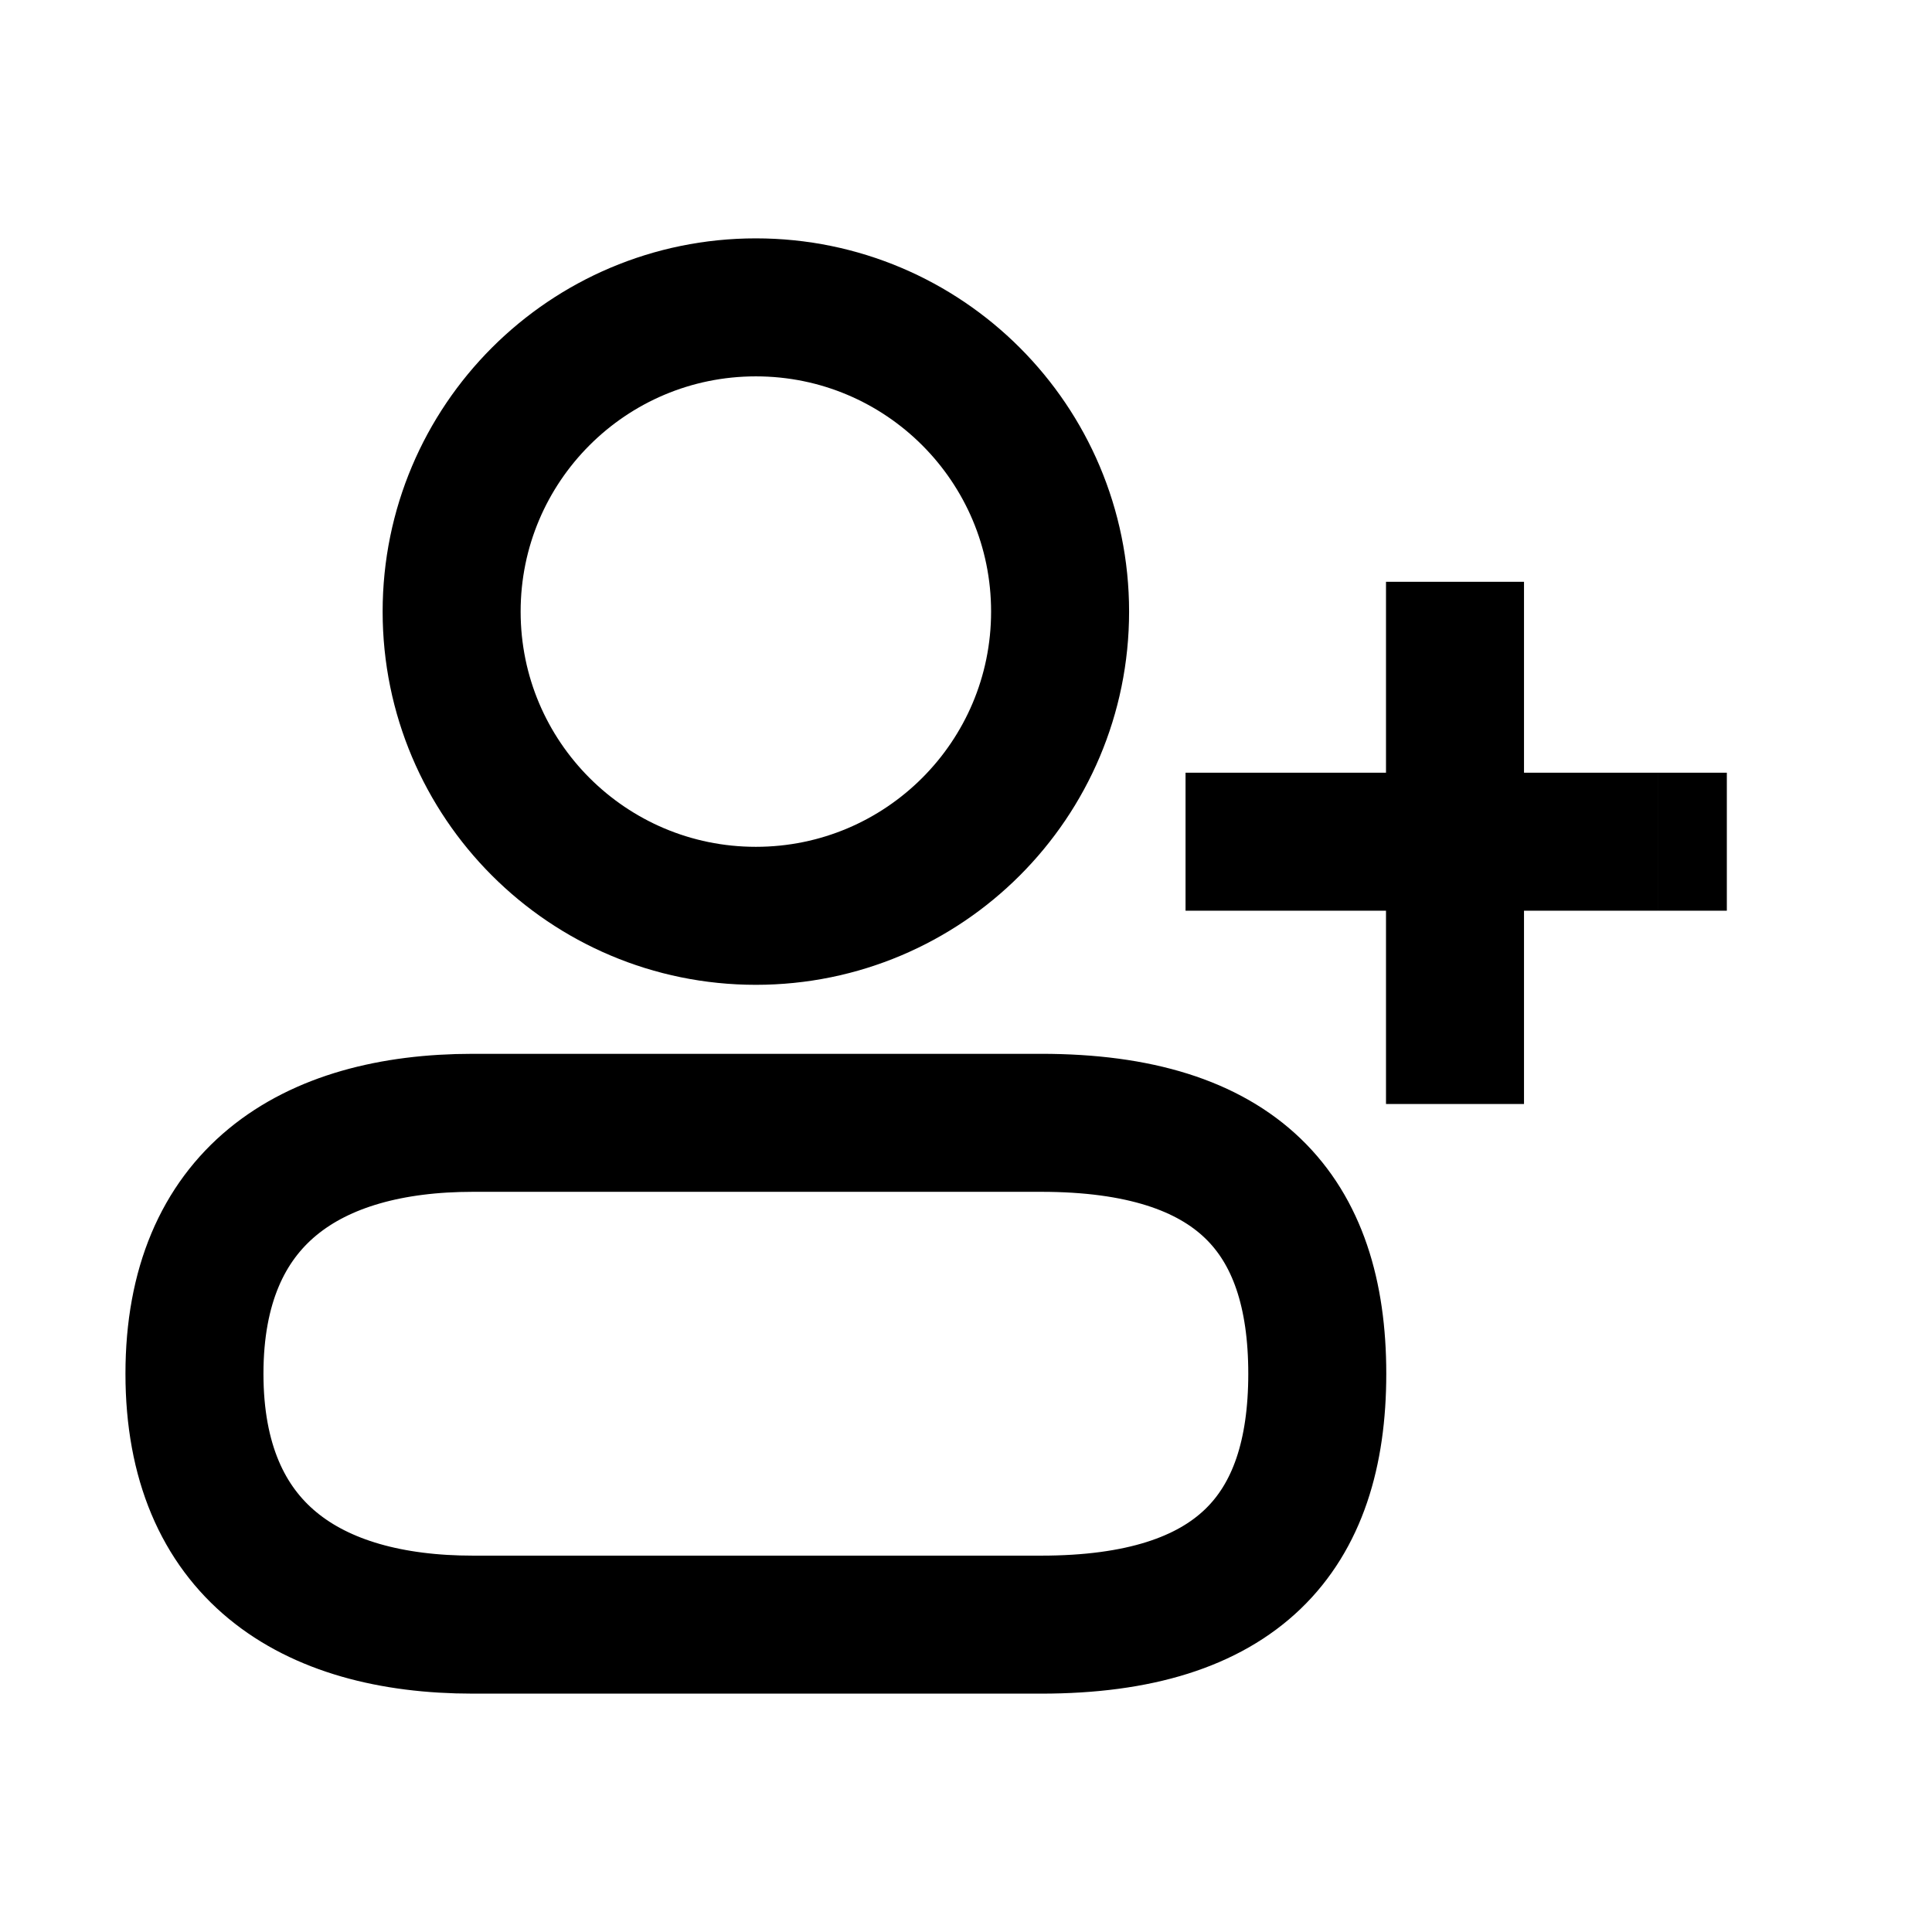 <svg xmlns="http://www.w3.org/2000/svg" xmlns:xlink="http://www.w3.org/1999/xlink" width="308" height="308" viewBox="0 0 308 308" fill="none"><defs><rect id="path_0" x="0" y="0" width="308" height="308" /></defs><g opacity="1" transform="translate(0 0)  rotate(0 154 154)"><mask id="bg-mask-0" fill="white"><use xlink:href="#path_0"></use></mask><g mask="url(#bg-mask-0)" ><path  id="圆形 1" style="stroke:#000000; stroke-width:22; stroke-opacity:1; stroke-dasharray:0 0" transform="translate(72 49)  rotate(0 48.5 48.5)" d="M48.5,0C21.71,0 0,21.71 0,48.5C0,75.29 21.71,97 48.5,97C75.29,97 97,75.29 97,48.5C97,21.71 75.29,0 48.5,0Z " /><path  id="并集" style="stroke:#000000; stroke-width:22; stroke-opacity:1; stroke-dasharray:0 0" transform="translate(31 179)  rotate(0 89.5 40)" d="M0,40Z M179,40Z M44.39,80L134.98,80C166.29,80 179,65.45 179,40C179,14.55 166.29,0 134.98,0L44.39,0C18.42,0 0,11.82 0,40C0,68.18 18.42,80 44.39,80Z " /><path id="路径 1"  style="fill:#000000" transform="translate(200 134.185)  rotate(0 32.146 0)" opacity="1" d="M-11 -11L0 -11L64.29 -11L64.29 11L0 11L0 0L-3.20089e-05 11L-11 11L-11 -11ZM75.293 -11L64.293 -11L64.293 11L75.293 11L75.293 -11Z " /><path  id="路径 1" style="stroke:#000000; stroke-width:22; stroke-opacity:1; stroke-dasharray:0 0" transform="translate(200 134.185)  rotate(0 32.146 0)" d="" /><path id="路径 1"  style="fill:#000000" transform="translate(231.957 103.75)  rotate(0 0 30.625)" opacity="1" d="M11 3.35989e-05L11 -11L-11 -11L-11 -3.35989e-05L0 0L-11 0L-11 61.25L-11 72.25L11 72.25L11 61.25L11 3.35984e-05L11 3.35989e-05Z " /><path  id="路径 1" style="stroke:#000000; stroke-width:22; stroke-opacity:1; stroke-dasharray:0 0" transform="translate(231.957 103.75)  rotate(0 0 30.625)" d="" /></g></g></svg>